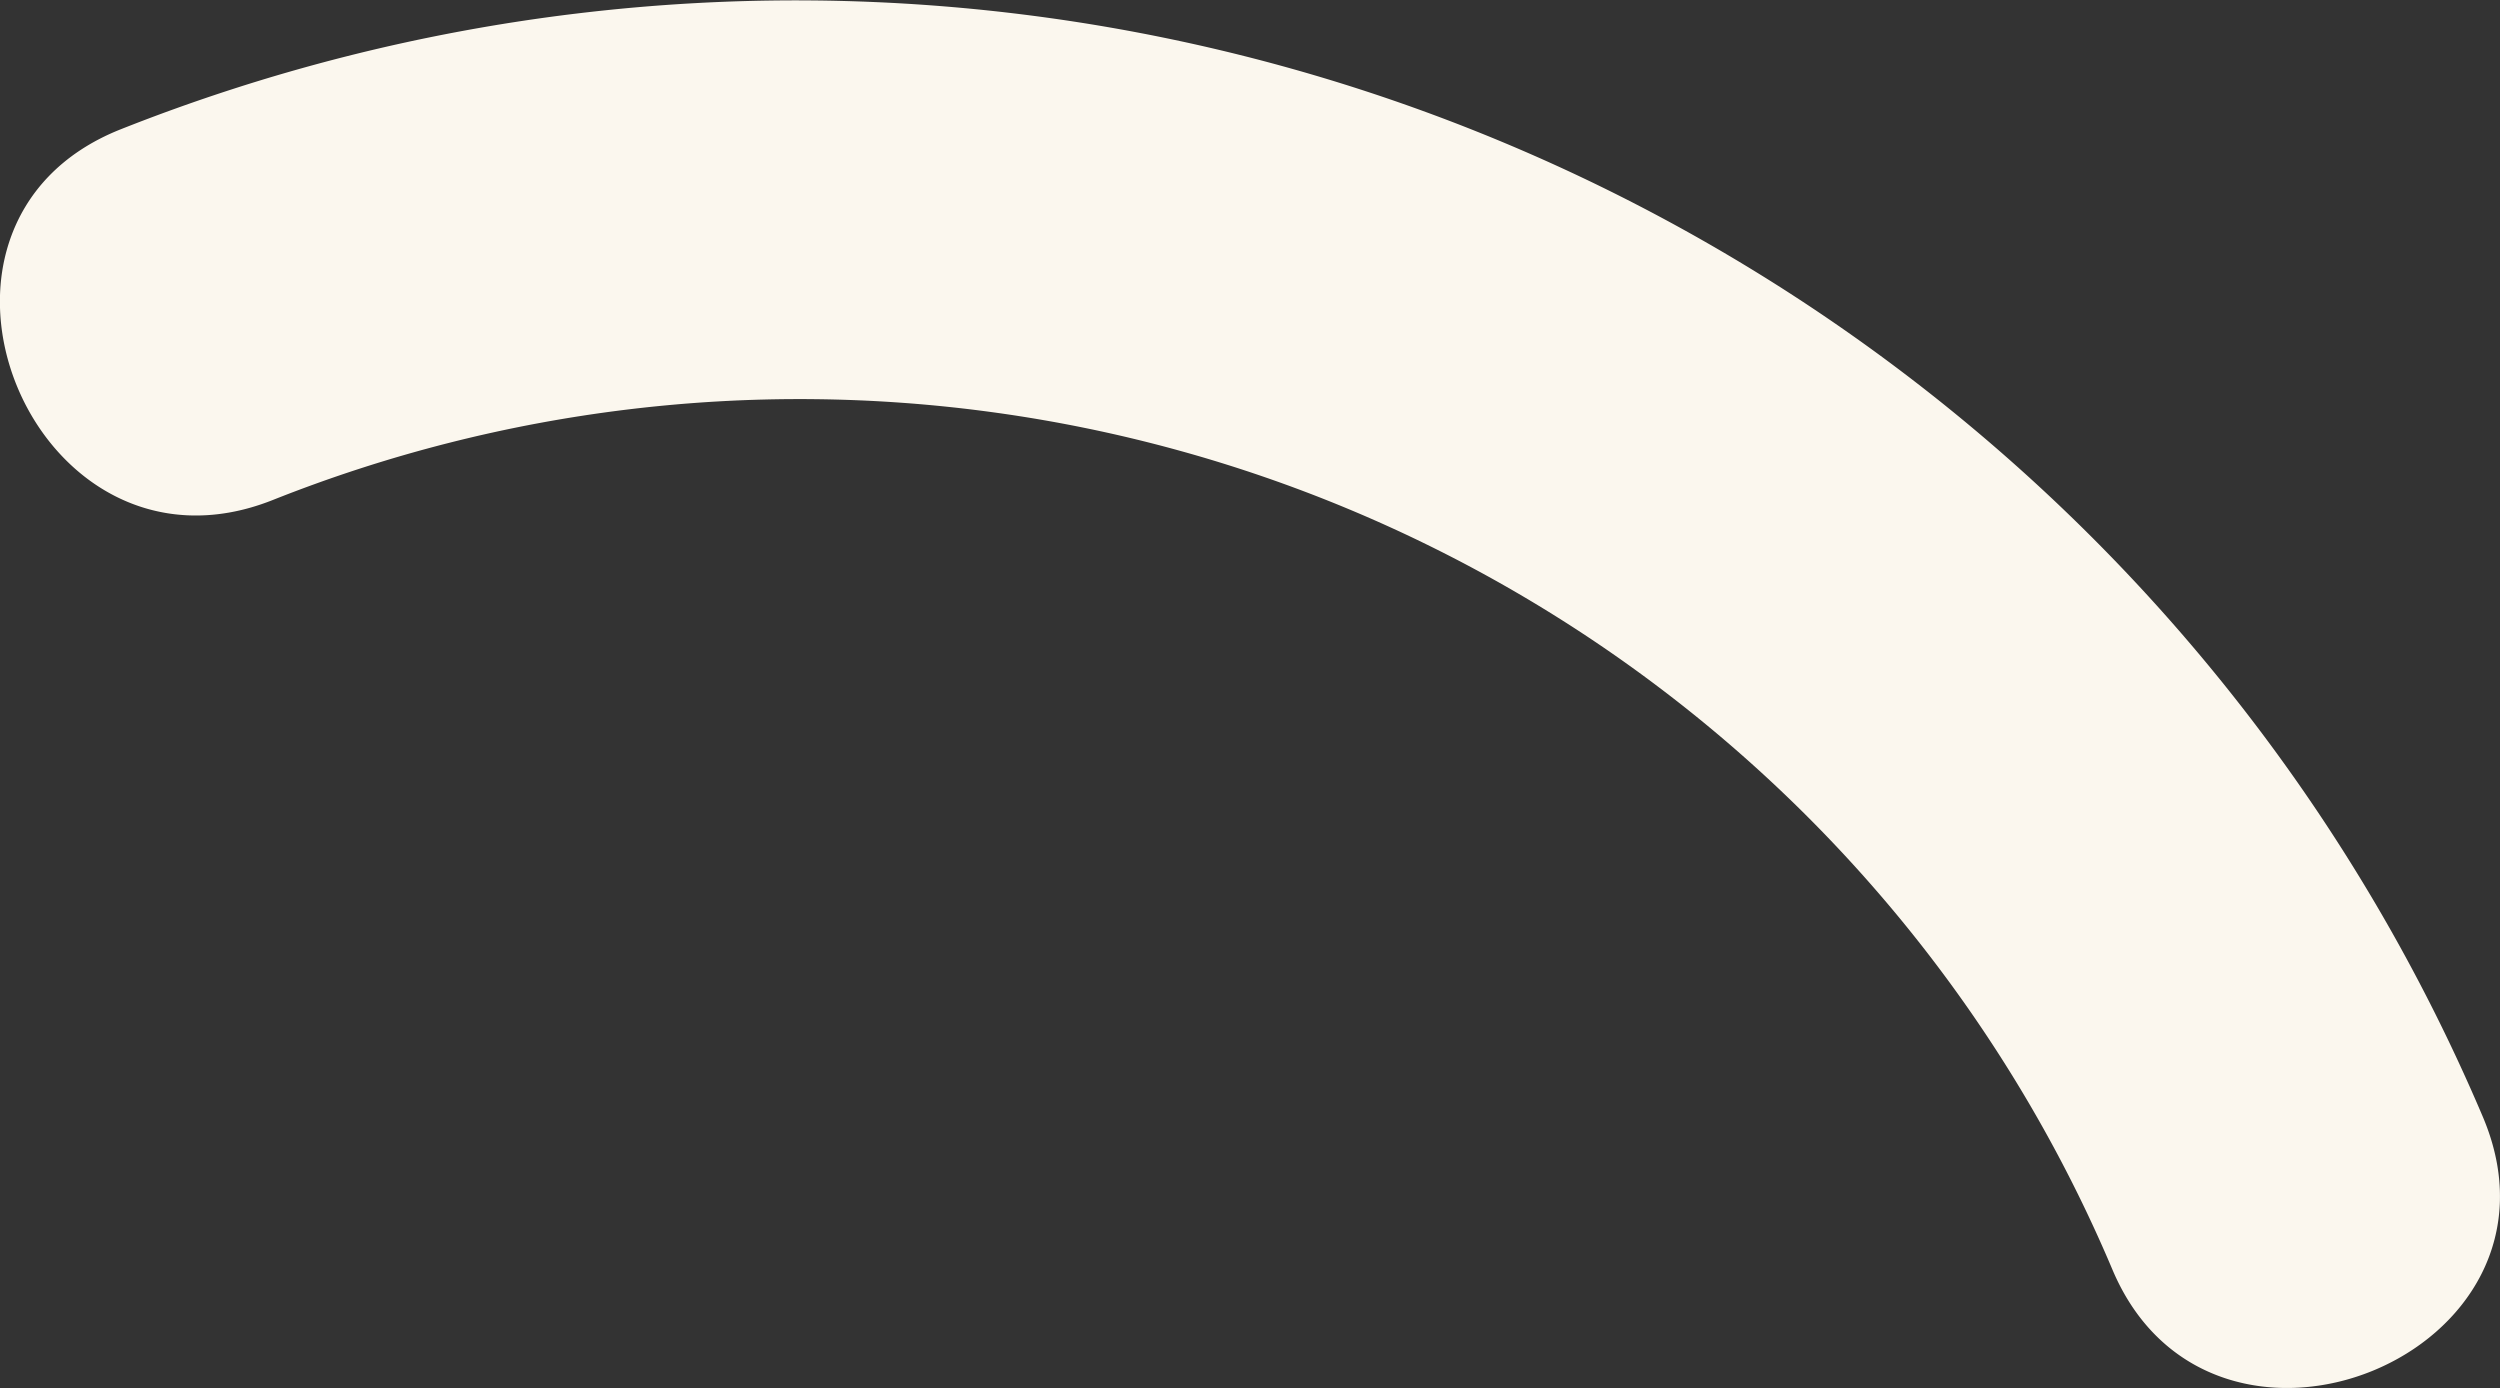 <svg xmlns="http://www.w3.org/2000/svg" viewBox="0 0 75.6 41.98"><rect x="0" y="0" width="75.6" height="41.98" fill="#333333" stroke="none"/><title>pattern-1.8</title><g id="Layer_2" data-name="Layer 2"><g id="Layer_1-2" data-name="Layer 1"><path d="M8.25,15.12A43.1,43.1,0,0,1,63.87,38.37c3,7.17,14.26,2.59,11.21-4.6A55.42,55.42,0,0,0,3.65,3.91C-3.6,6.79,1,18,8.25,15.12Z" style="fill:#fbf7ee"/></g></g></svg>